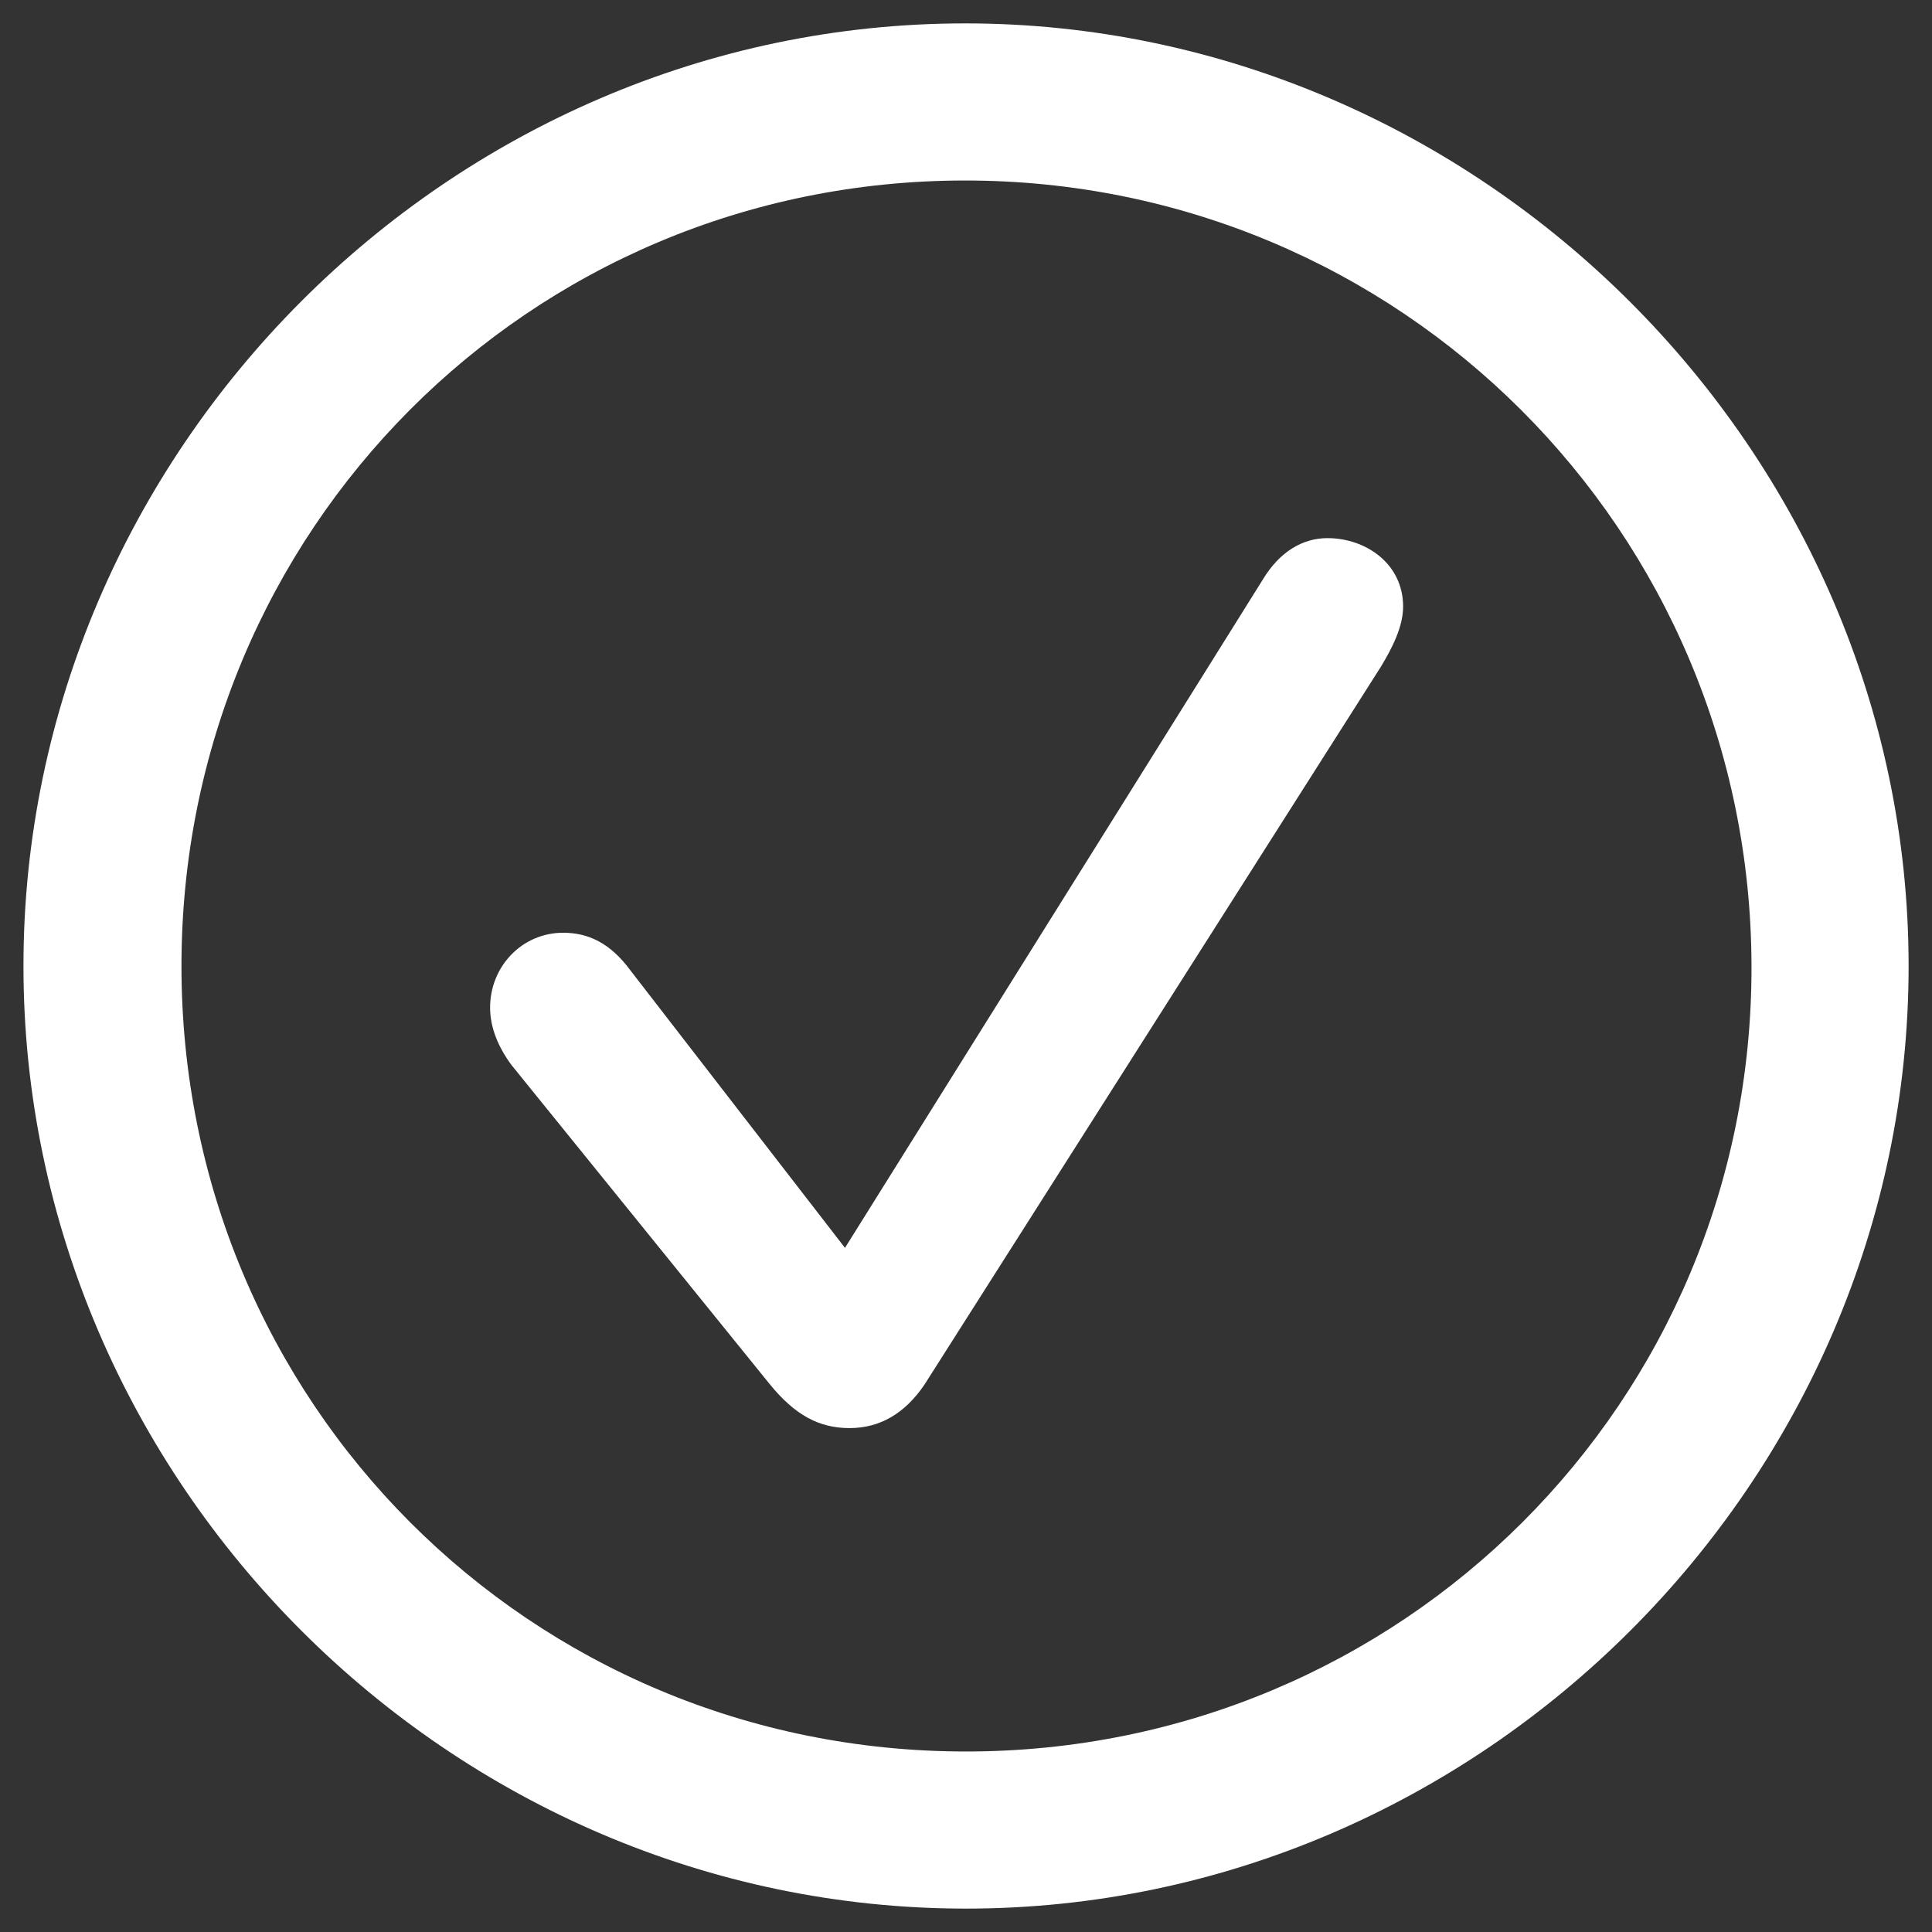 <svg width="28" height="28" viewBox="0 0 28 28" fill="none" xmlns="http://www.w3.org/2000/svg">
<rect x="0" y="0" width="28" height="28" fill="#333333" stroke="none"/>
<path d="M14.001 27.661C21.46 27.661 27.661 21.473 27.661 14C27.661 6.54 21.447 0.339 13.987 0.339C6.514 0.339 0.34 6.54 0.34 14C0.34 21.473 6.527 27.661 14.001 27.661ZM14.001 25.384C7.679 25.384 2.63 20.322 2.63 14C2.63 7.692 7.666 2.616 13.987 2.616C20.295 2.616 25.371 7.692 25.384 14C25.398 20.322 20.309 25.384 14.001 25.384ZM12.313 20.697C12.755 20.697 13.117 20.482 13.398 20.067L20.014 9.661C20.175 9.393 20.335 9.085 20.335 8.79C20.335 8.174 19.8 7.799 19.237 7.799C18.876 7.799 18.541 8 18.3 8.402L12.246 18.085L9.139 14.067C8.844 13.665 8.523 13.518 8.161 13.518C7.572 13.518 7.103 14 7.103 14.603C7.103 14.897 7.224 15.179 7.411 15.433L11.161 20.067C11.523 20.509 11.871 20.697 12.313 20.697Z" fill="white"/>
</svg>
